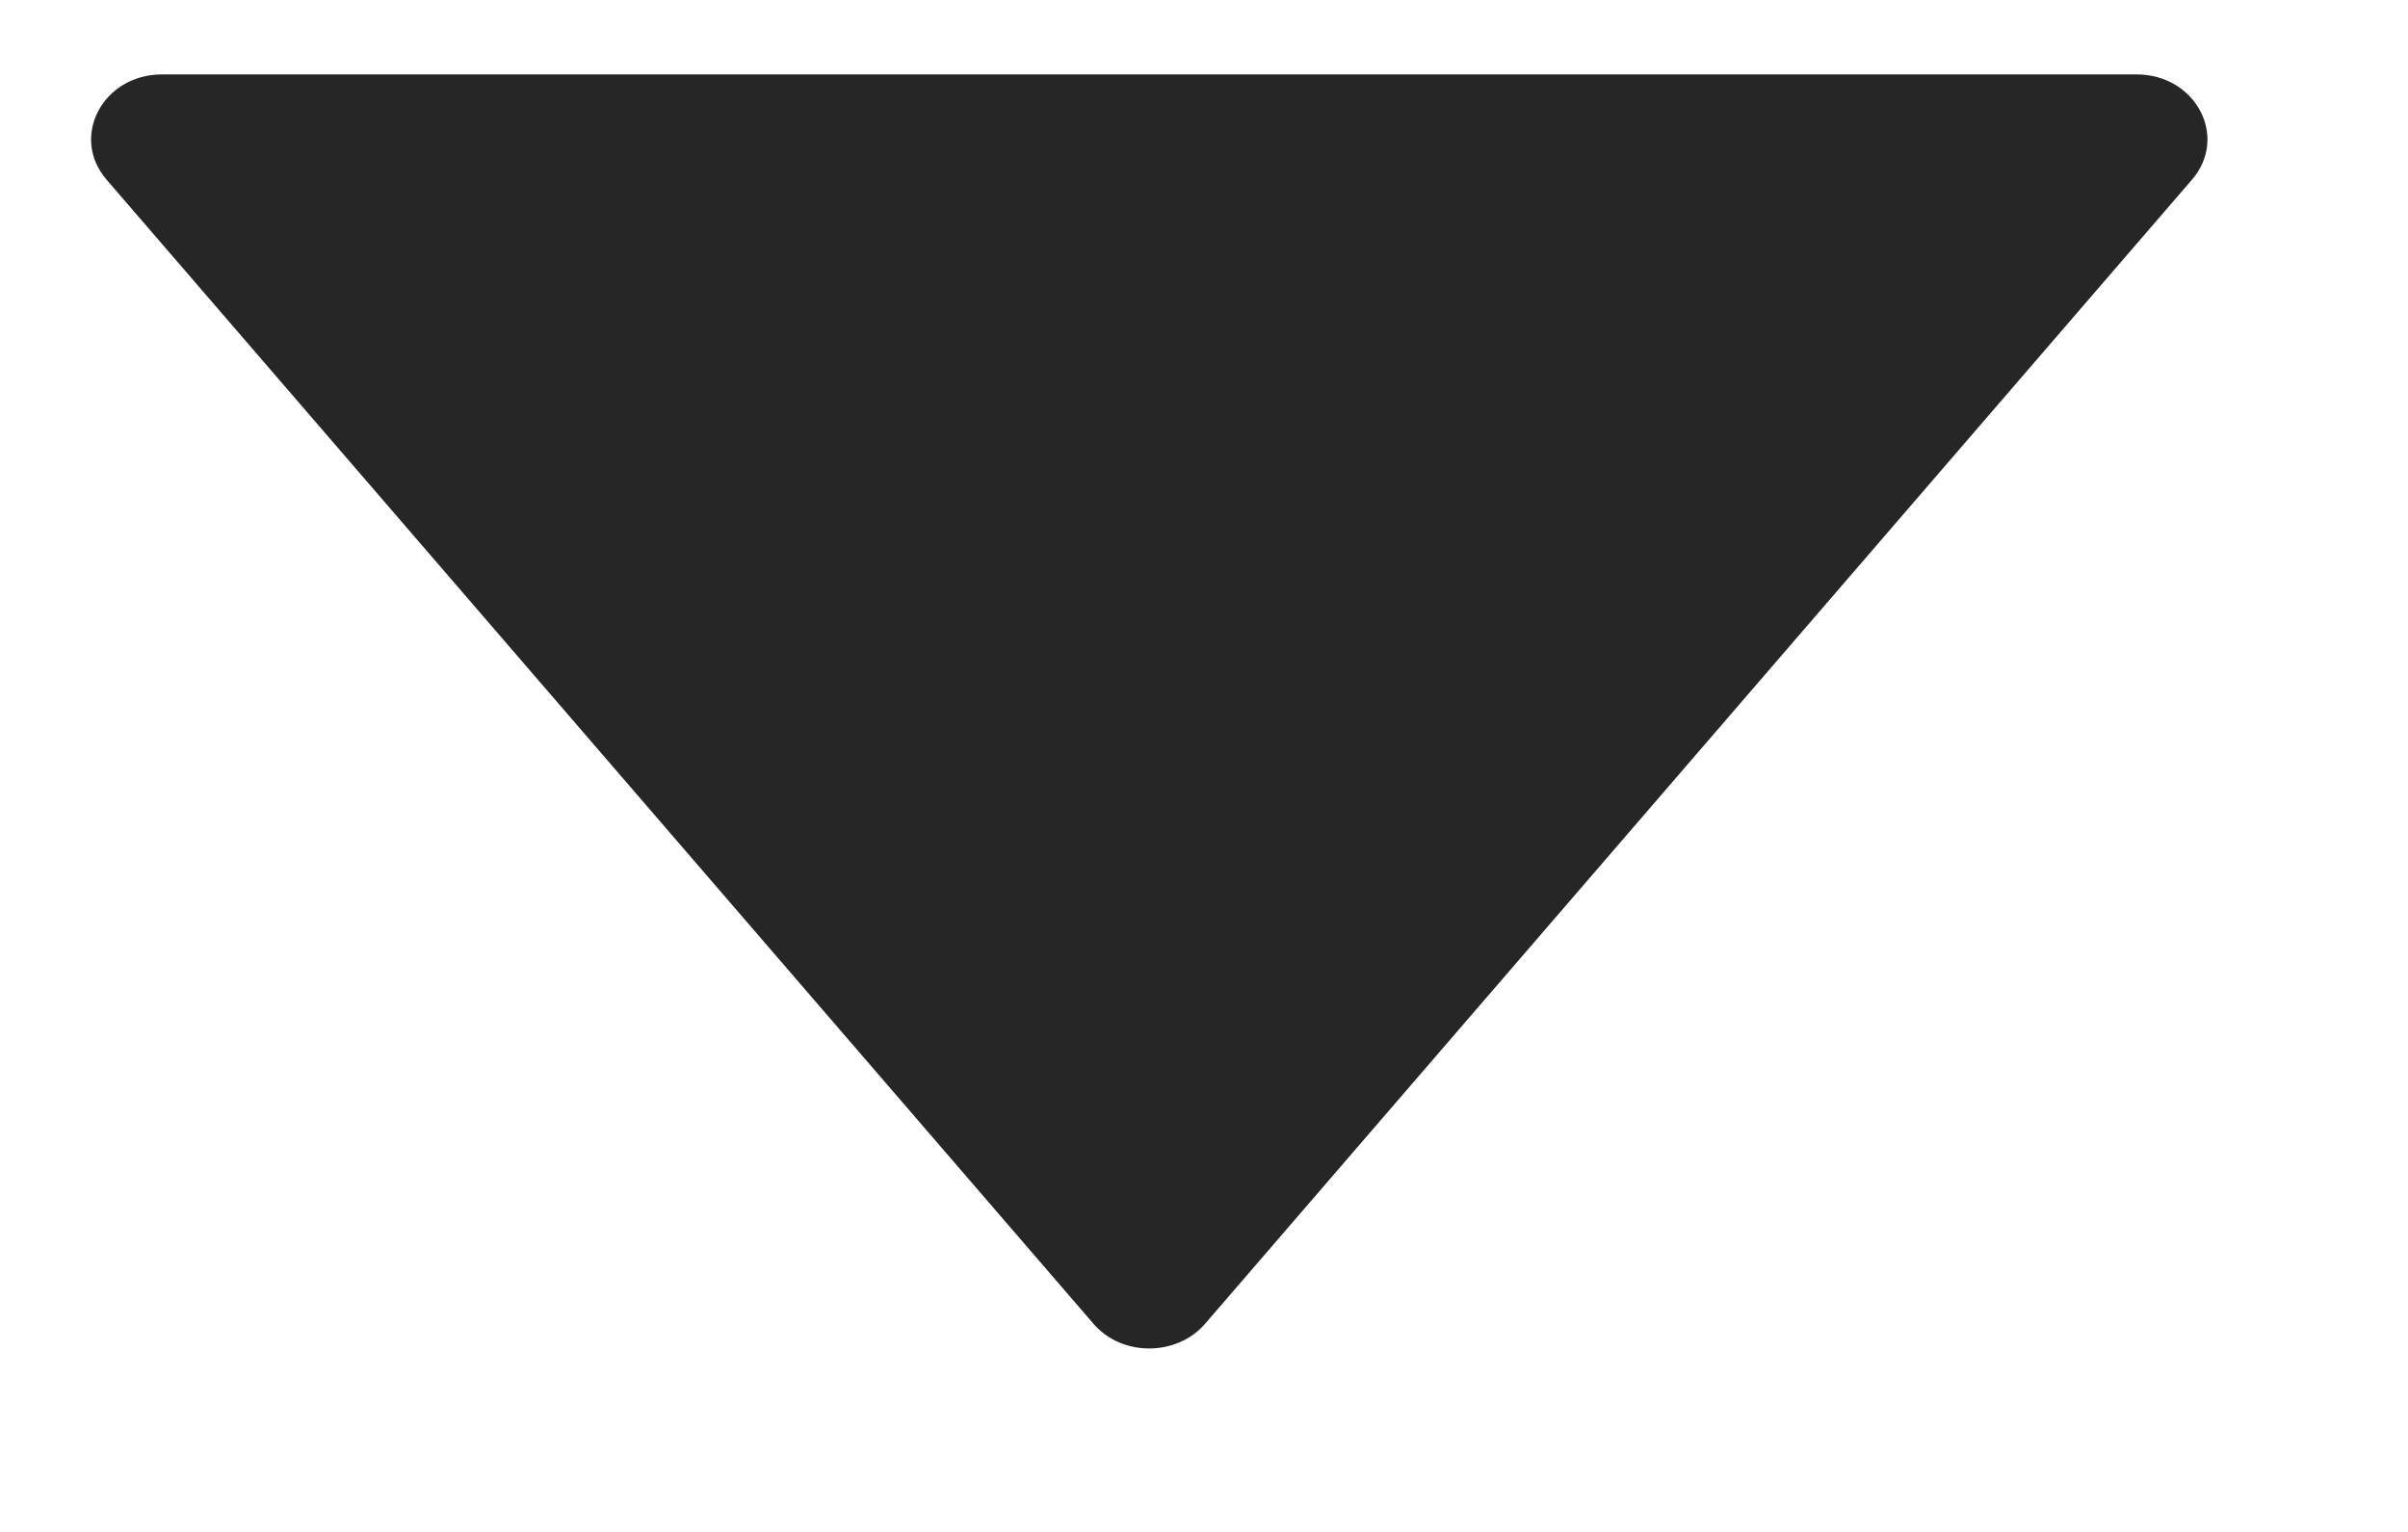 <svg width="11" height="7" viewBox="0 0 11 7" fill="none" xmlns="http://www.w3.org/2000/svg">
<path d="M9.76 0.34H0.74C0.47 0.34 0.319 0.625 0.486 0.82L4.996 6.05C5.125 6.199 5.374 6.199 5.504 6.05L10.014 0.82C10.181 0.625 10.03 0.34 9.76 0.34Z" fill="black" fill-opacity="0.85"/>
</svg>
